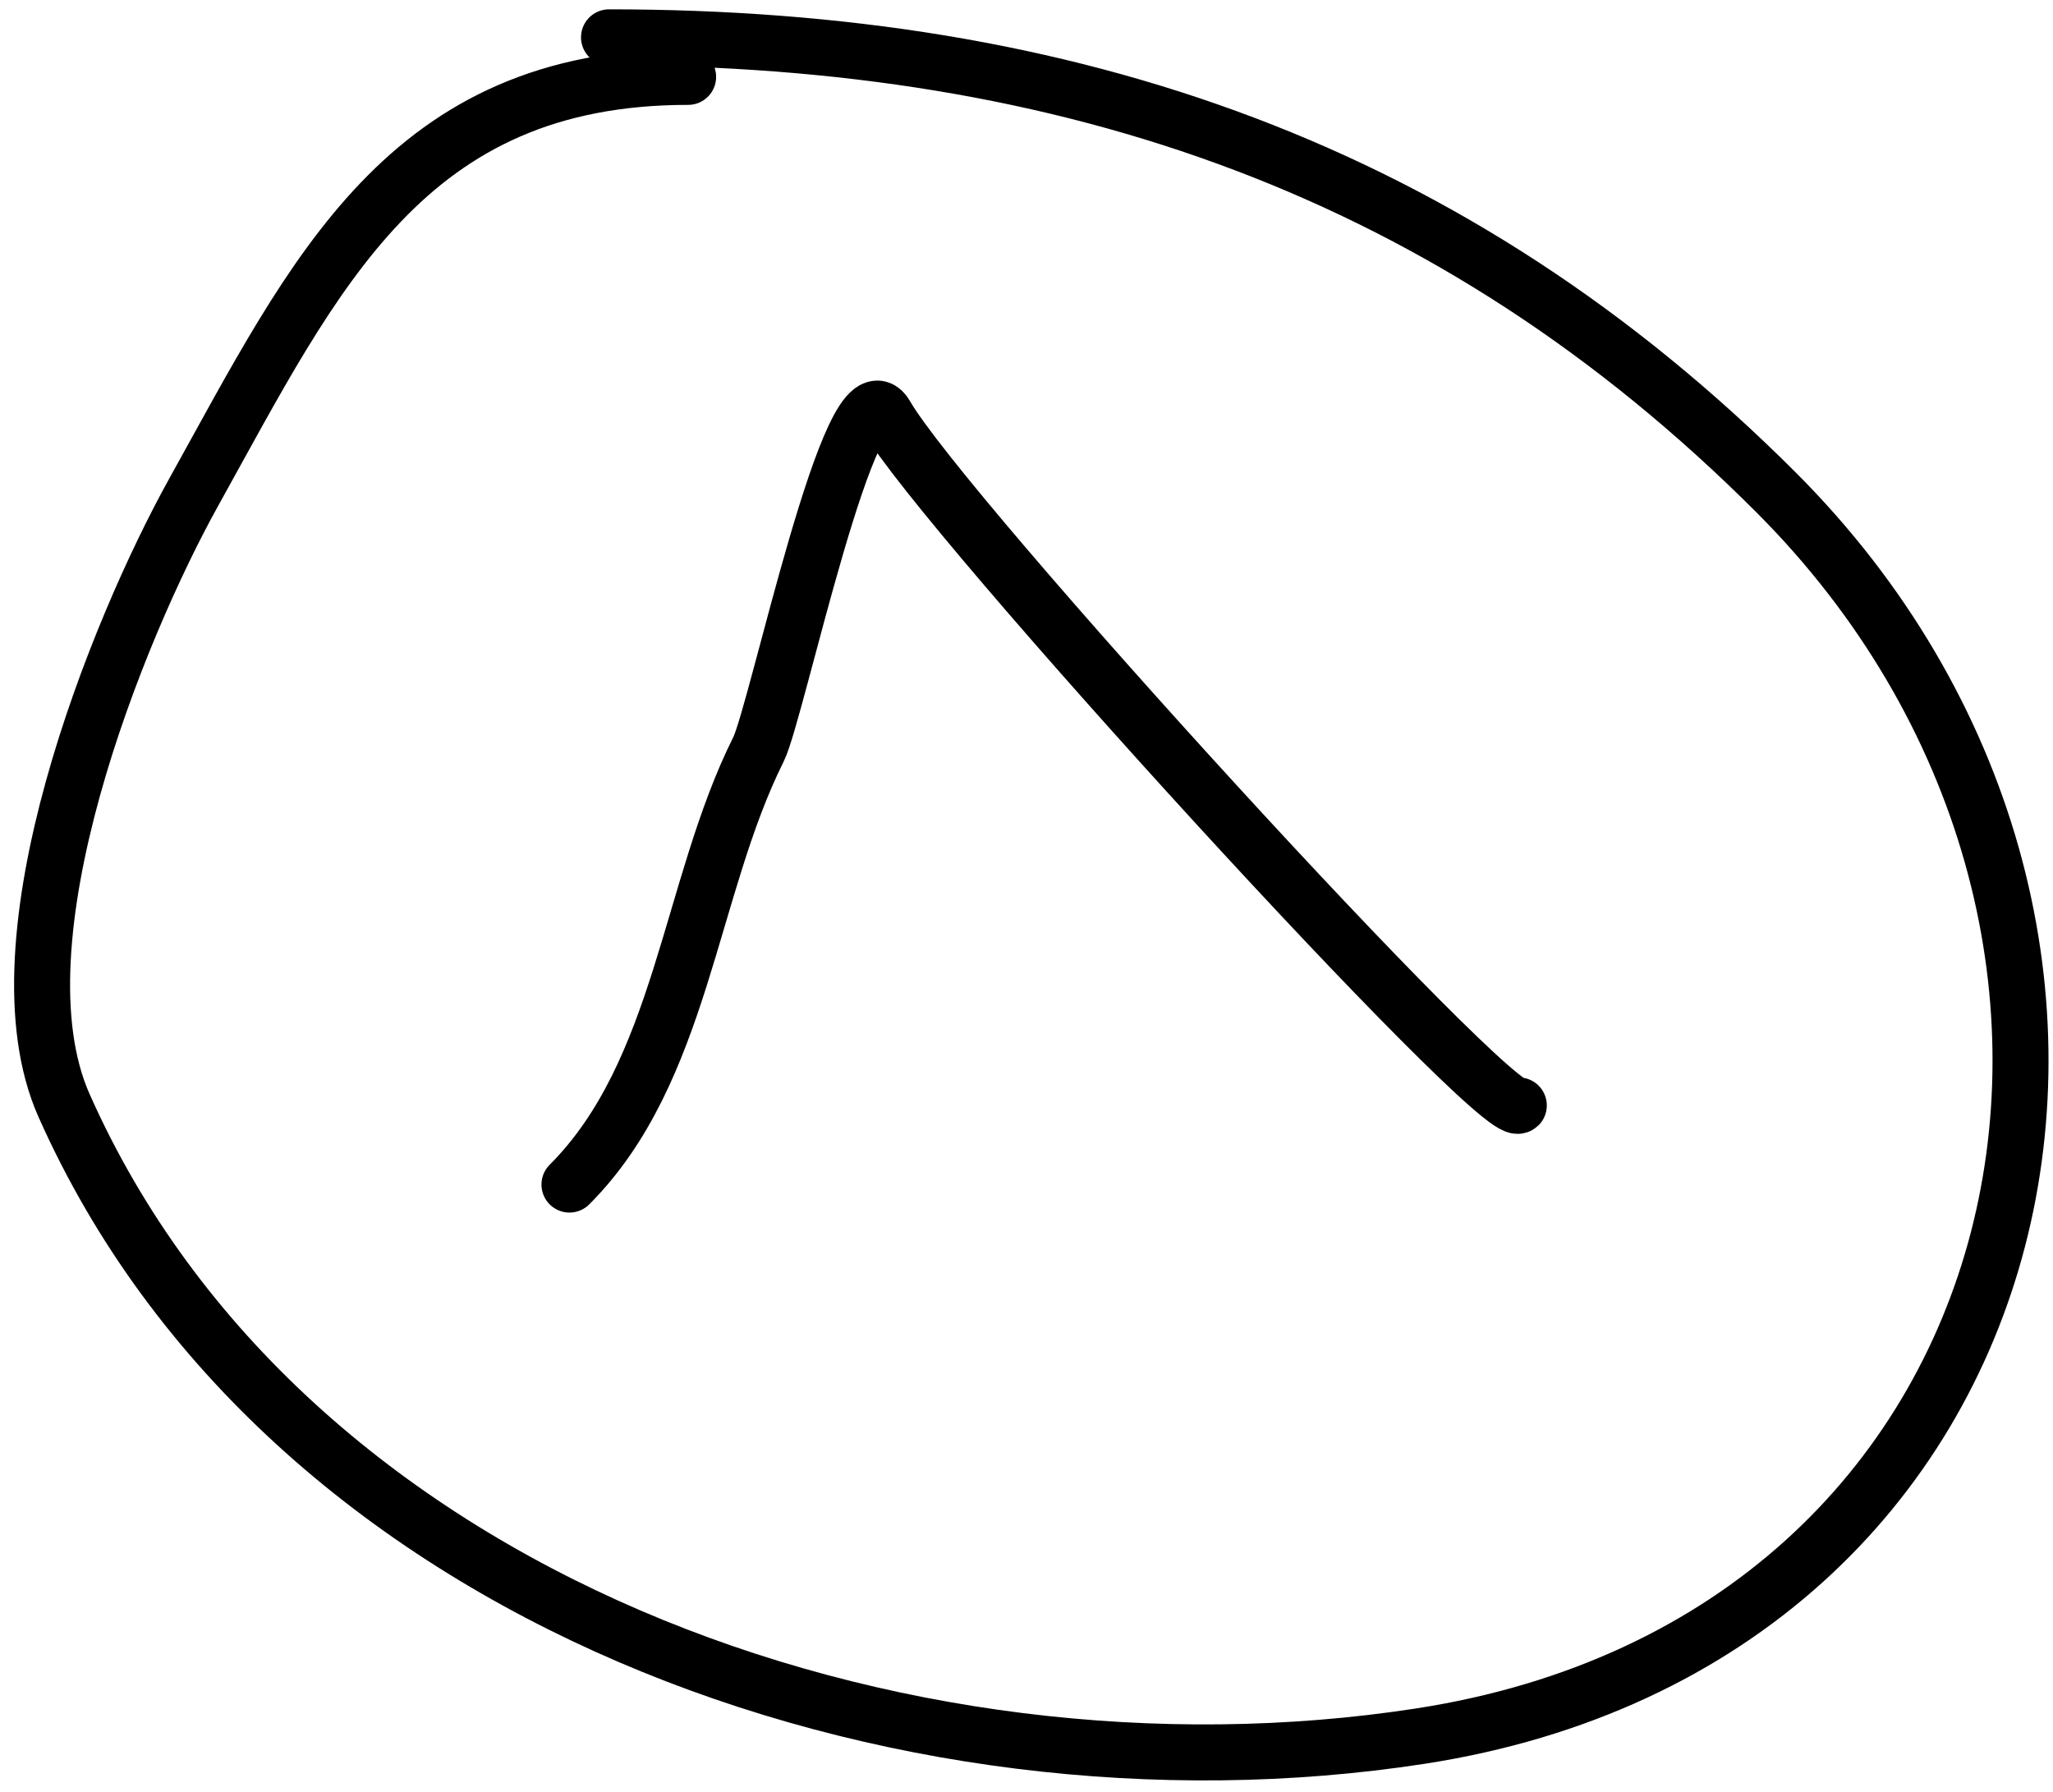 <svg width="110" height="96" viewBox="0 0 110 96" fill="none" xmlns="http://www.w3.org/2000/svg">
<path d="M30.512 63.464C36.55 57.425 36.919 47.588 40.638 40.15C41.626 38.174 45.63 19.037 47.467 22.253C50.501 27.562 80.363 60.24 81.378 59.225" stroke="black" stroke-width="3" stroke-linecap="round"/>
<path d="M36.87 4.119C21.752 4.119 16.924 14.589 10.377 26.374C6.286 33.736 -0.48 50.428 3.43 59.225C15.196 85.698 48.209 97.306 76.08 93.018C110.066 87.79 118.31 49.529 95.155 26.374C77.887 9.106 57.326 2 32.631 2" stroke="black" stroke-width="3" stroke-linecap="round"/>
</svg>
